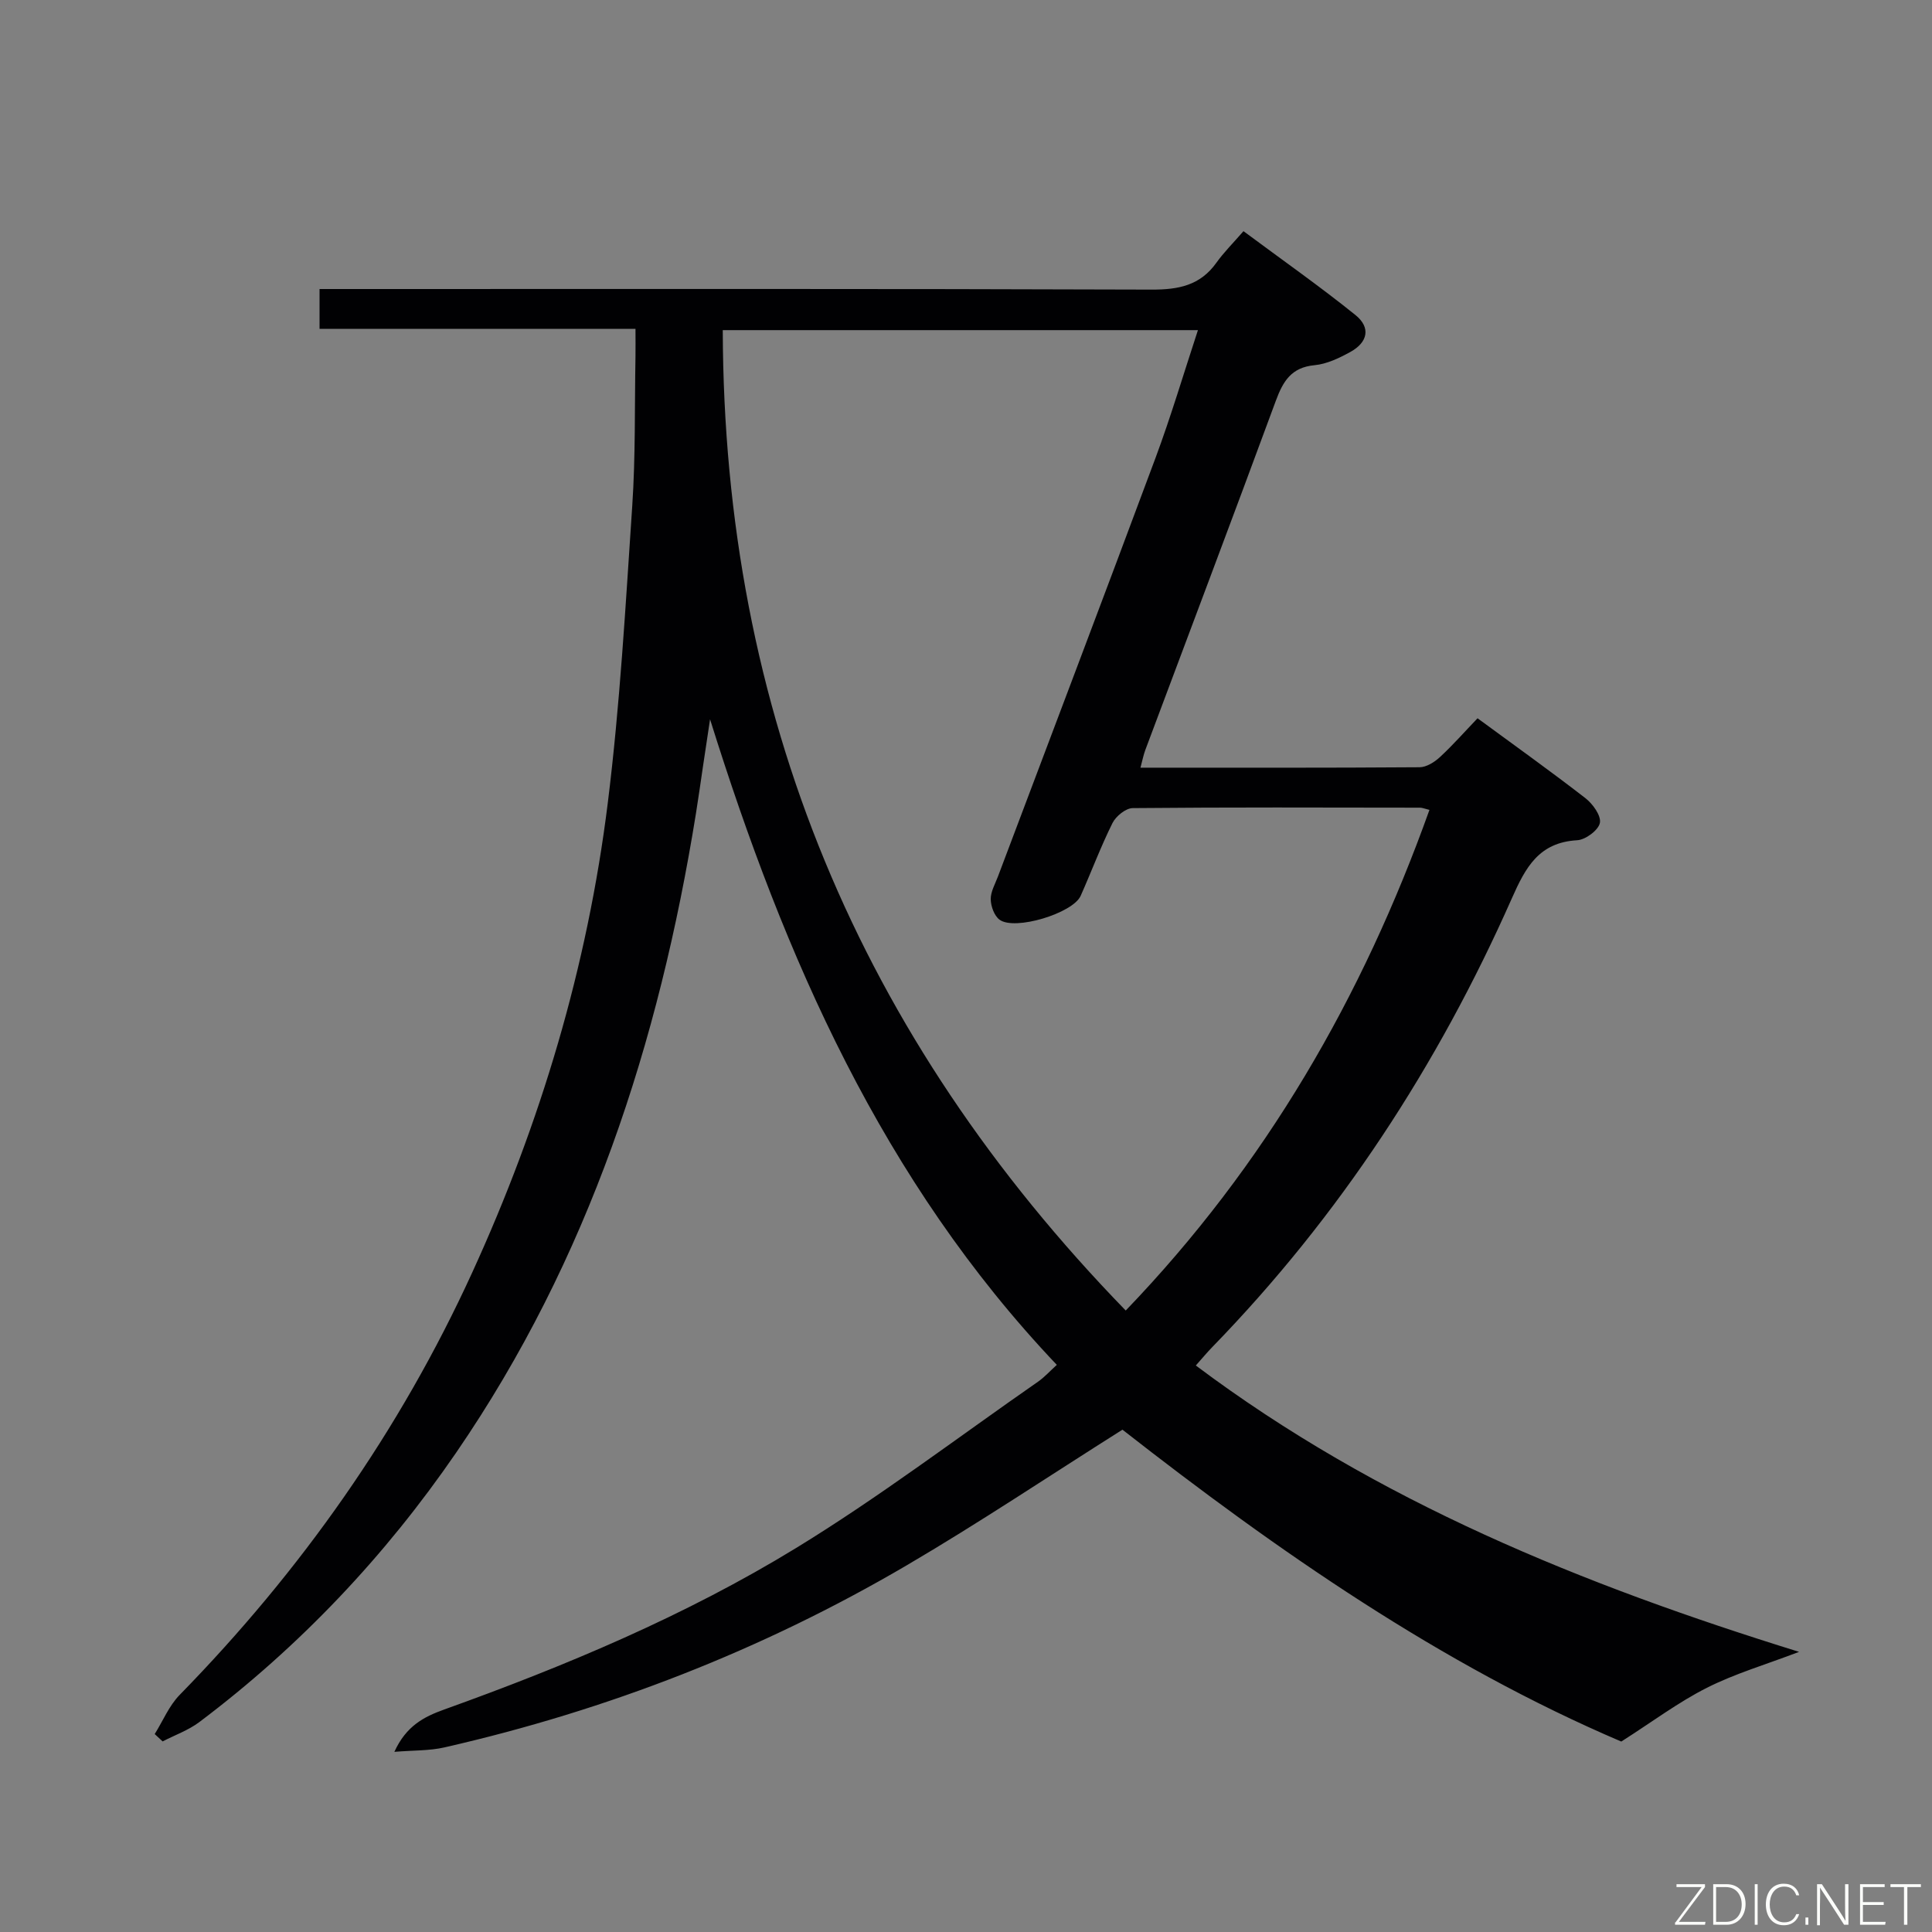 <svg enable-background="new 0 0 400 400" viewBox="0 0 400 400" xmlns="http://www.w3.org/2000/svg"><rect x="0" y="0" width="400" height="400" fill="#808080" stroke="none"/><path d="m232.39 296c-15.24 9.62-29.75 19.34-44.78 28.15-29.86 17.5-61.83 29.93-95.59 37.63-3.1.71-6.38.59-10.37.92 2.44-5.38 6.16-7.27 10.28-8.75 25.23-9.06 49.97-19.44 72.84-33.42 17.27-10.56 33.47-22.88 50.12-34.45 1.35-.94 2.47-2.19 3.91-3.5-36.13-38.07-56.37-84.34-71.79-133.66-.48 3.22-.97 6.43-1.45 9.65-.49 3.28-.94 6.57-1.47 9.84-7.64 47.45-22.18 92.31-49.63 132.32-14.72 21.45-32.39 40.14-53.18 55.8-2.26 1.7-5.06 2.69-7.61 4.01-.55-.51-1.09-1.01-1.64-1.52 1.7-2.72 2.97-5.86 5.16-8.1 25.15-25.72 45.58-54.69 60.56-87.42 14.19-31 23.88-63.41 28.08-97.22 2.54-20.41 3.69-41.01 5.07-61.55.69-10.28.48-20.63.67-30.94.03-1.78 0-3.56 0-5.7-22.15 0-43.6 0-65.41 0 0-2.74 0-5.14 0-8.25h5.77c55.5 0 110.99-.08 166.49.12 5.57.02 10.05-.85 13.41-5.55 1.54-2.16 3.45-4.05 5.62-6.55 8.15 6.06 15.87 11.47 23.2 17.38 3.18 2.57 2.56 5.62-1.06 7.62-2.3 1.27-4.88 2.51-7.43 2.75-4.8.45-6.52 3.32-8.01 7.36-8.9 24.15-18.01 48.22-27.03 72.32-.39 1.05-.6 2.17-1 3.65 19.5 0 38.64.05 57.79-.09 1.42-.01 3.09-1.06 4.21-2.1 2.68-2.48 5.1-5.23 7.79-8.04 7.72 5.67 15.13 10.96 22.32 16.53 1.53 1.18 3.3 3.64 3.01 5.13-.29 1.5-2.96 3.49-4.68 3.59-7.94.45-10.7 5.59-13.56 12.06-15.29 34.53-35.65 65.77-62.05 92.92-1.04 1.07-1.99 2.22-3.37 3.77 37.59 28.2 80.15 45.41 124.9 59.29-6.91 2.64-13.27 4.5-19.09 7.44-5.89 2.97-11.24 7-17.72 11.13-37.31-15.92-71.19-39.48-103.28-64.57zm63.56-128.32c-1.02-.25-1.49-.46-1.95-.46-19.83-.03-39.66-.1-59.48.09-1.44.01-3.48 1.67-4.19 3.09-2.44 4.9-4.36 10.06-6.59 15.07-1.61 3.61-13.66 7.28-16.8 4.94-1.09-.81-1.79-2.76-1.82-4.21-.03-1.55.89-3.14 1.48-4.69 10.89-28.9 21.87-57.77 32.64-86.71 3.21-8.64 5.83-17.49 8.78-26.45-32.94 0-65.2 0-98.38 0 .21 79.19 28.33 146.27 83.43 202.98 28.98-30.15 49.02-64.89 62.88-103.65z" fill="#010103"/><g fill="#fbfcfa"><path d="m346.9 398 5.4-7.3h-5.2v-.6h5.9v.6l-5.4 7.2h5.5l-.1.6h-6.2v-.5z"/><path d="m354.7 390.1h2.8c2.3 0 3.9 1.6 3.9 4.1s-1.6 4.3-3.9 4.3h-2.8zm.6 7.8h2c2.2 0 3.3-1.6 3.3-3.6 0-1.8-1-3.6-3.3-3.6h-2z"/><path d="m363.9 390.1v8.4h-.6v-8.4h1.6z"/><path d="m372.5 396.3c-.4 1.3-1.4 2.3-3.2 2.3-2.4 0-3.7-1.9-3.7-4.3 0-2.3 1.2-4.3 3.7-4.3 1.8 0 2.9 1 3.2 2.4h-.6c-.4-1.1-1.1-1.8-2.5-1.8-2.1 0-3 1.9-3 3.7s.9 3.7 3 3.7c1.4 0 2.1-.7 2.5-1.7z"/><path d="m373.8 398.5v-1.5h.6v1.5z"/><path d="m376.2 398.5v-8.4h1c1.3 2 4.4 6.7 4.9 7.6-.1-1.2-.1-2.4-.1-3.8v-3.8h.7v8.4h-.9c-1.2-1.9-4.4-6.8-5-7.7.1 1.1 0 2.3 0 3.9v3.9h-.6z"/><path d="m390 394.4h-4.3v3.5h4.7l-.1.6h-5.2v-8.4h5.1v.6h-4.5v3.1h4.3z"/><path d="m394.2 390.7h-2.8v-.6h6.3v.6h-2.8v7.8h-.7z"/></g></svg>